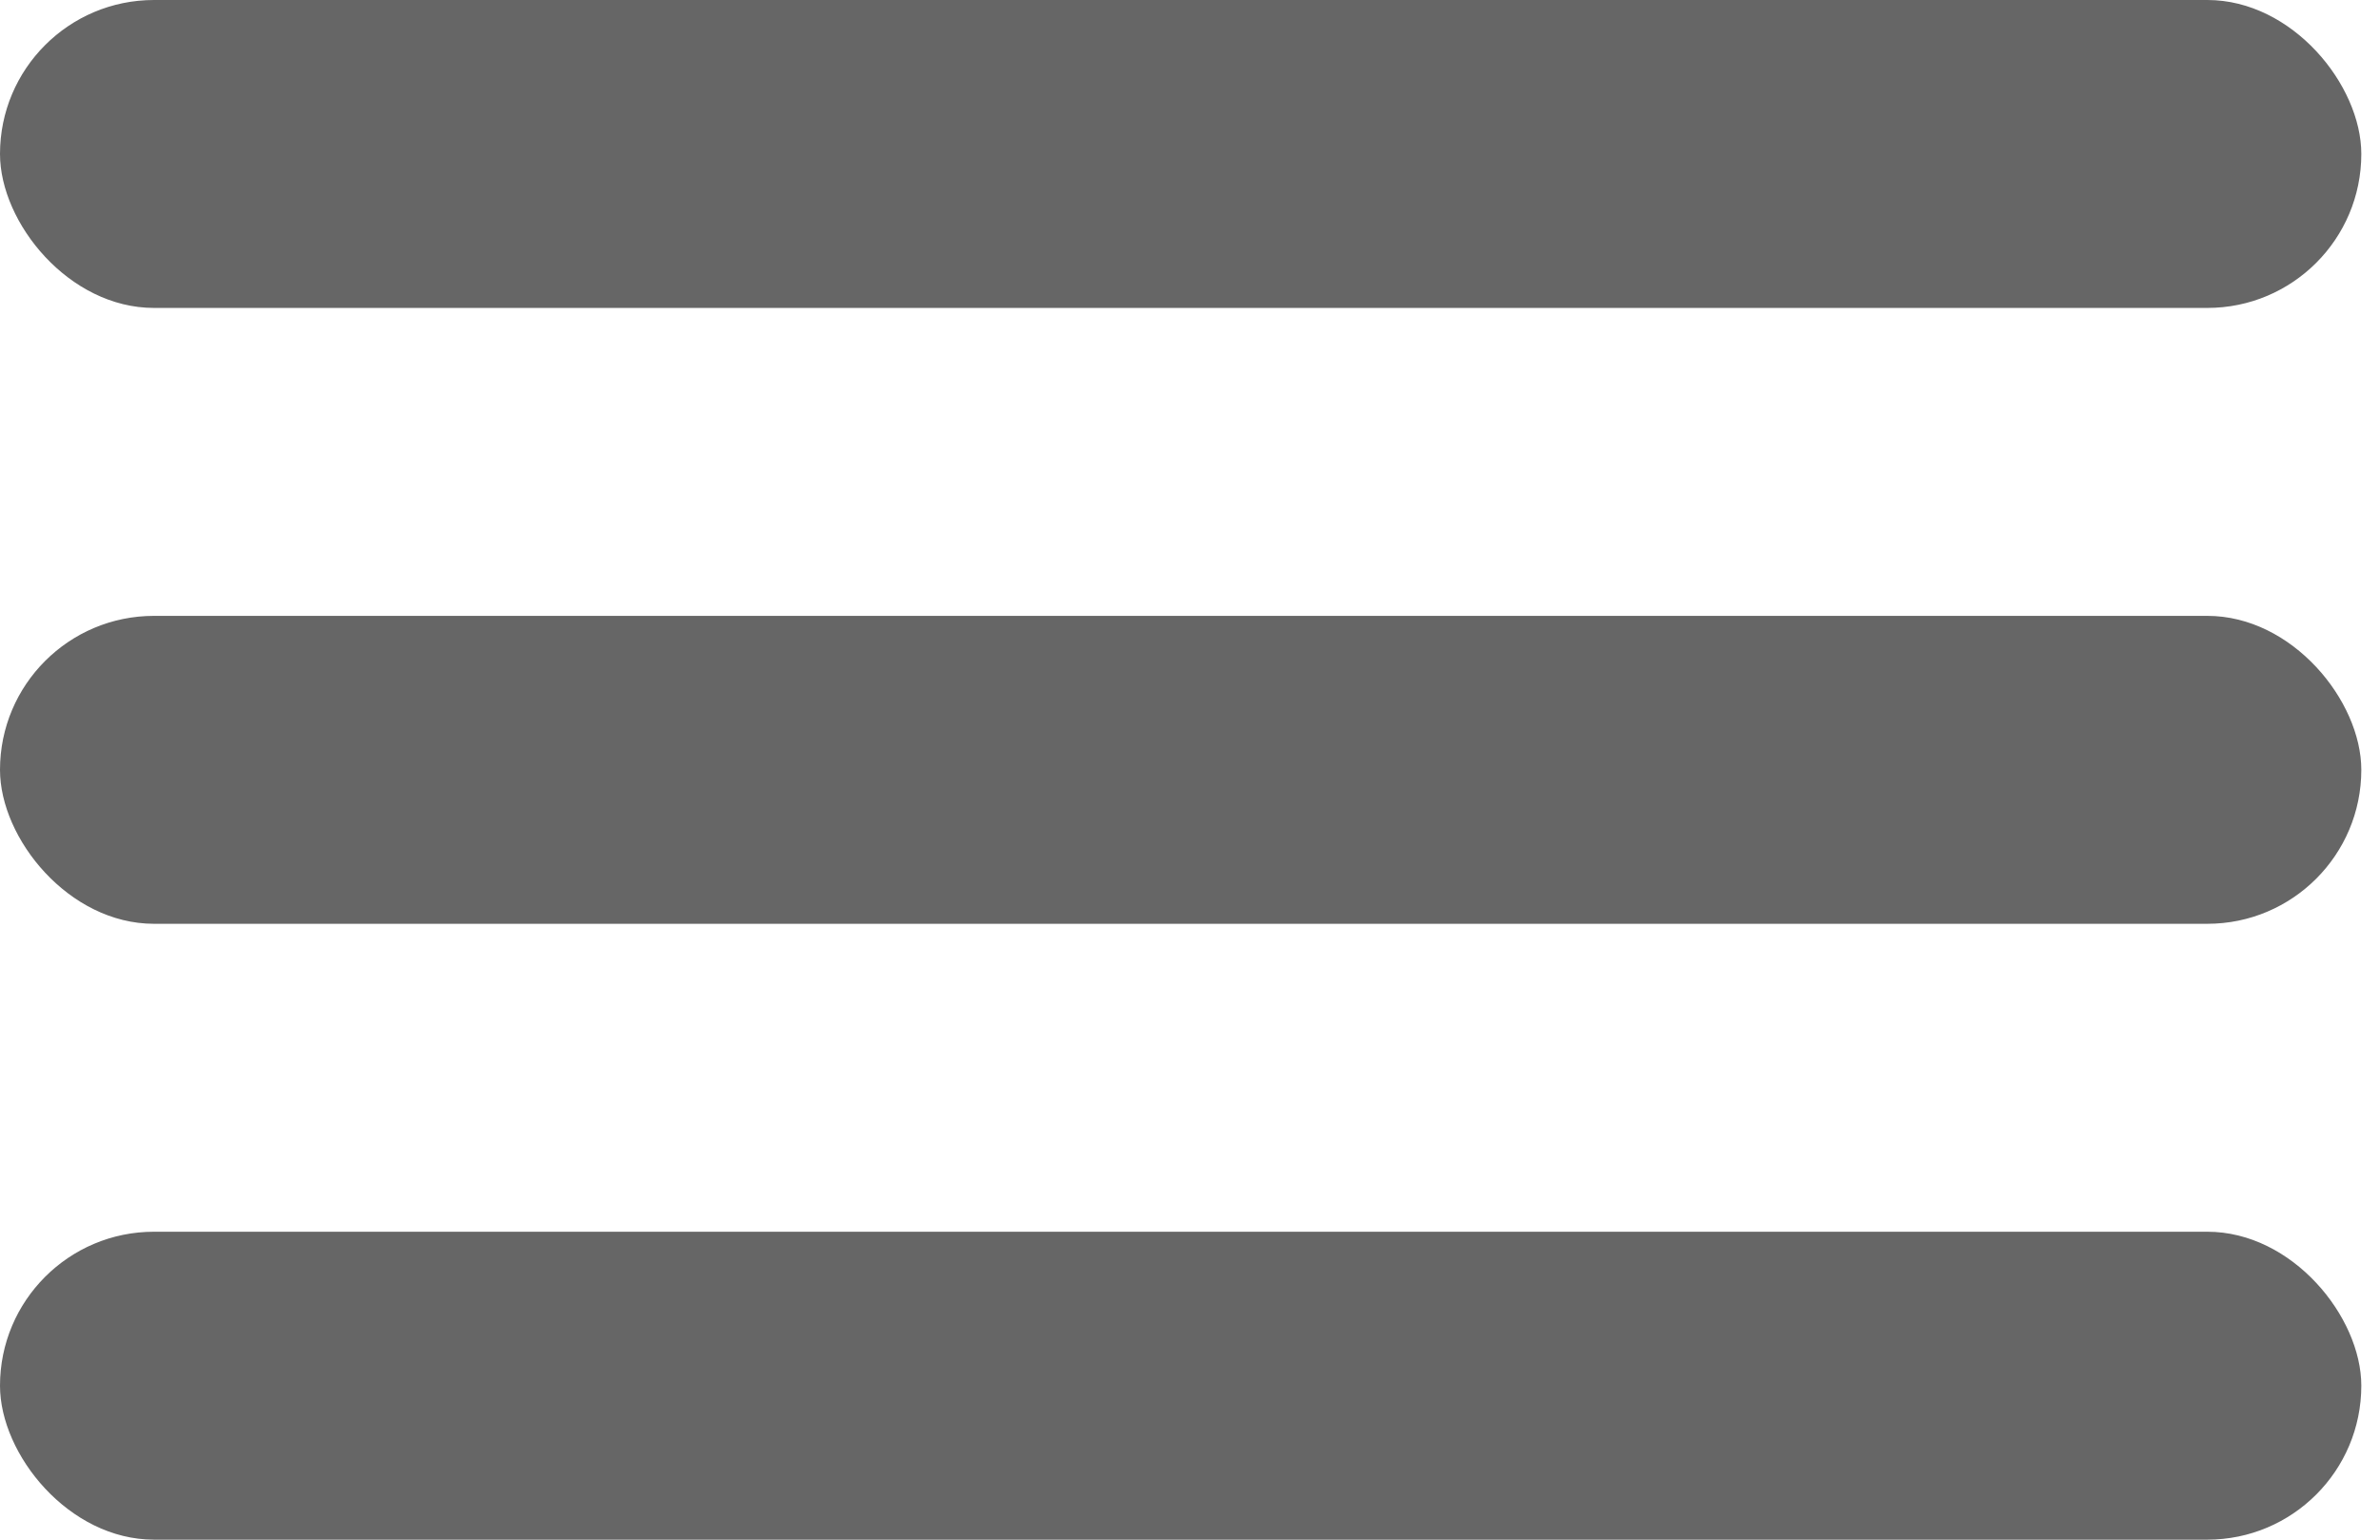 <svg width="34" height="22" viewBox="0 0 34 22" fill="none" xmlns="http://www.w3.org/2000/svg">
<rect width="33.733" height="4.4" rx="2.2" fill="#666666"/>
<rect y="8.8" width="33.733" height="4.4" rx="2.2" fill="#666666"/>
<rect y="17.6" width="33.733" height="4.4" rx="2.2" fill="#666666"/>
</svg>
